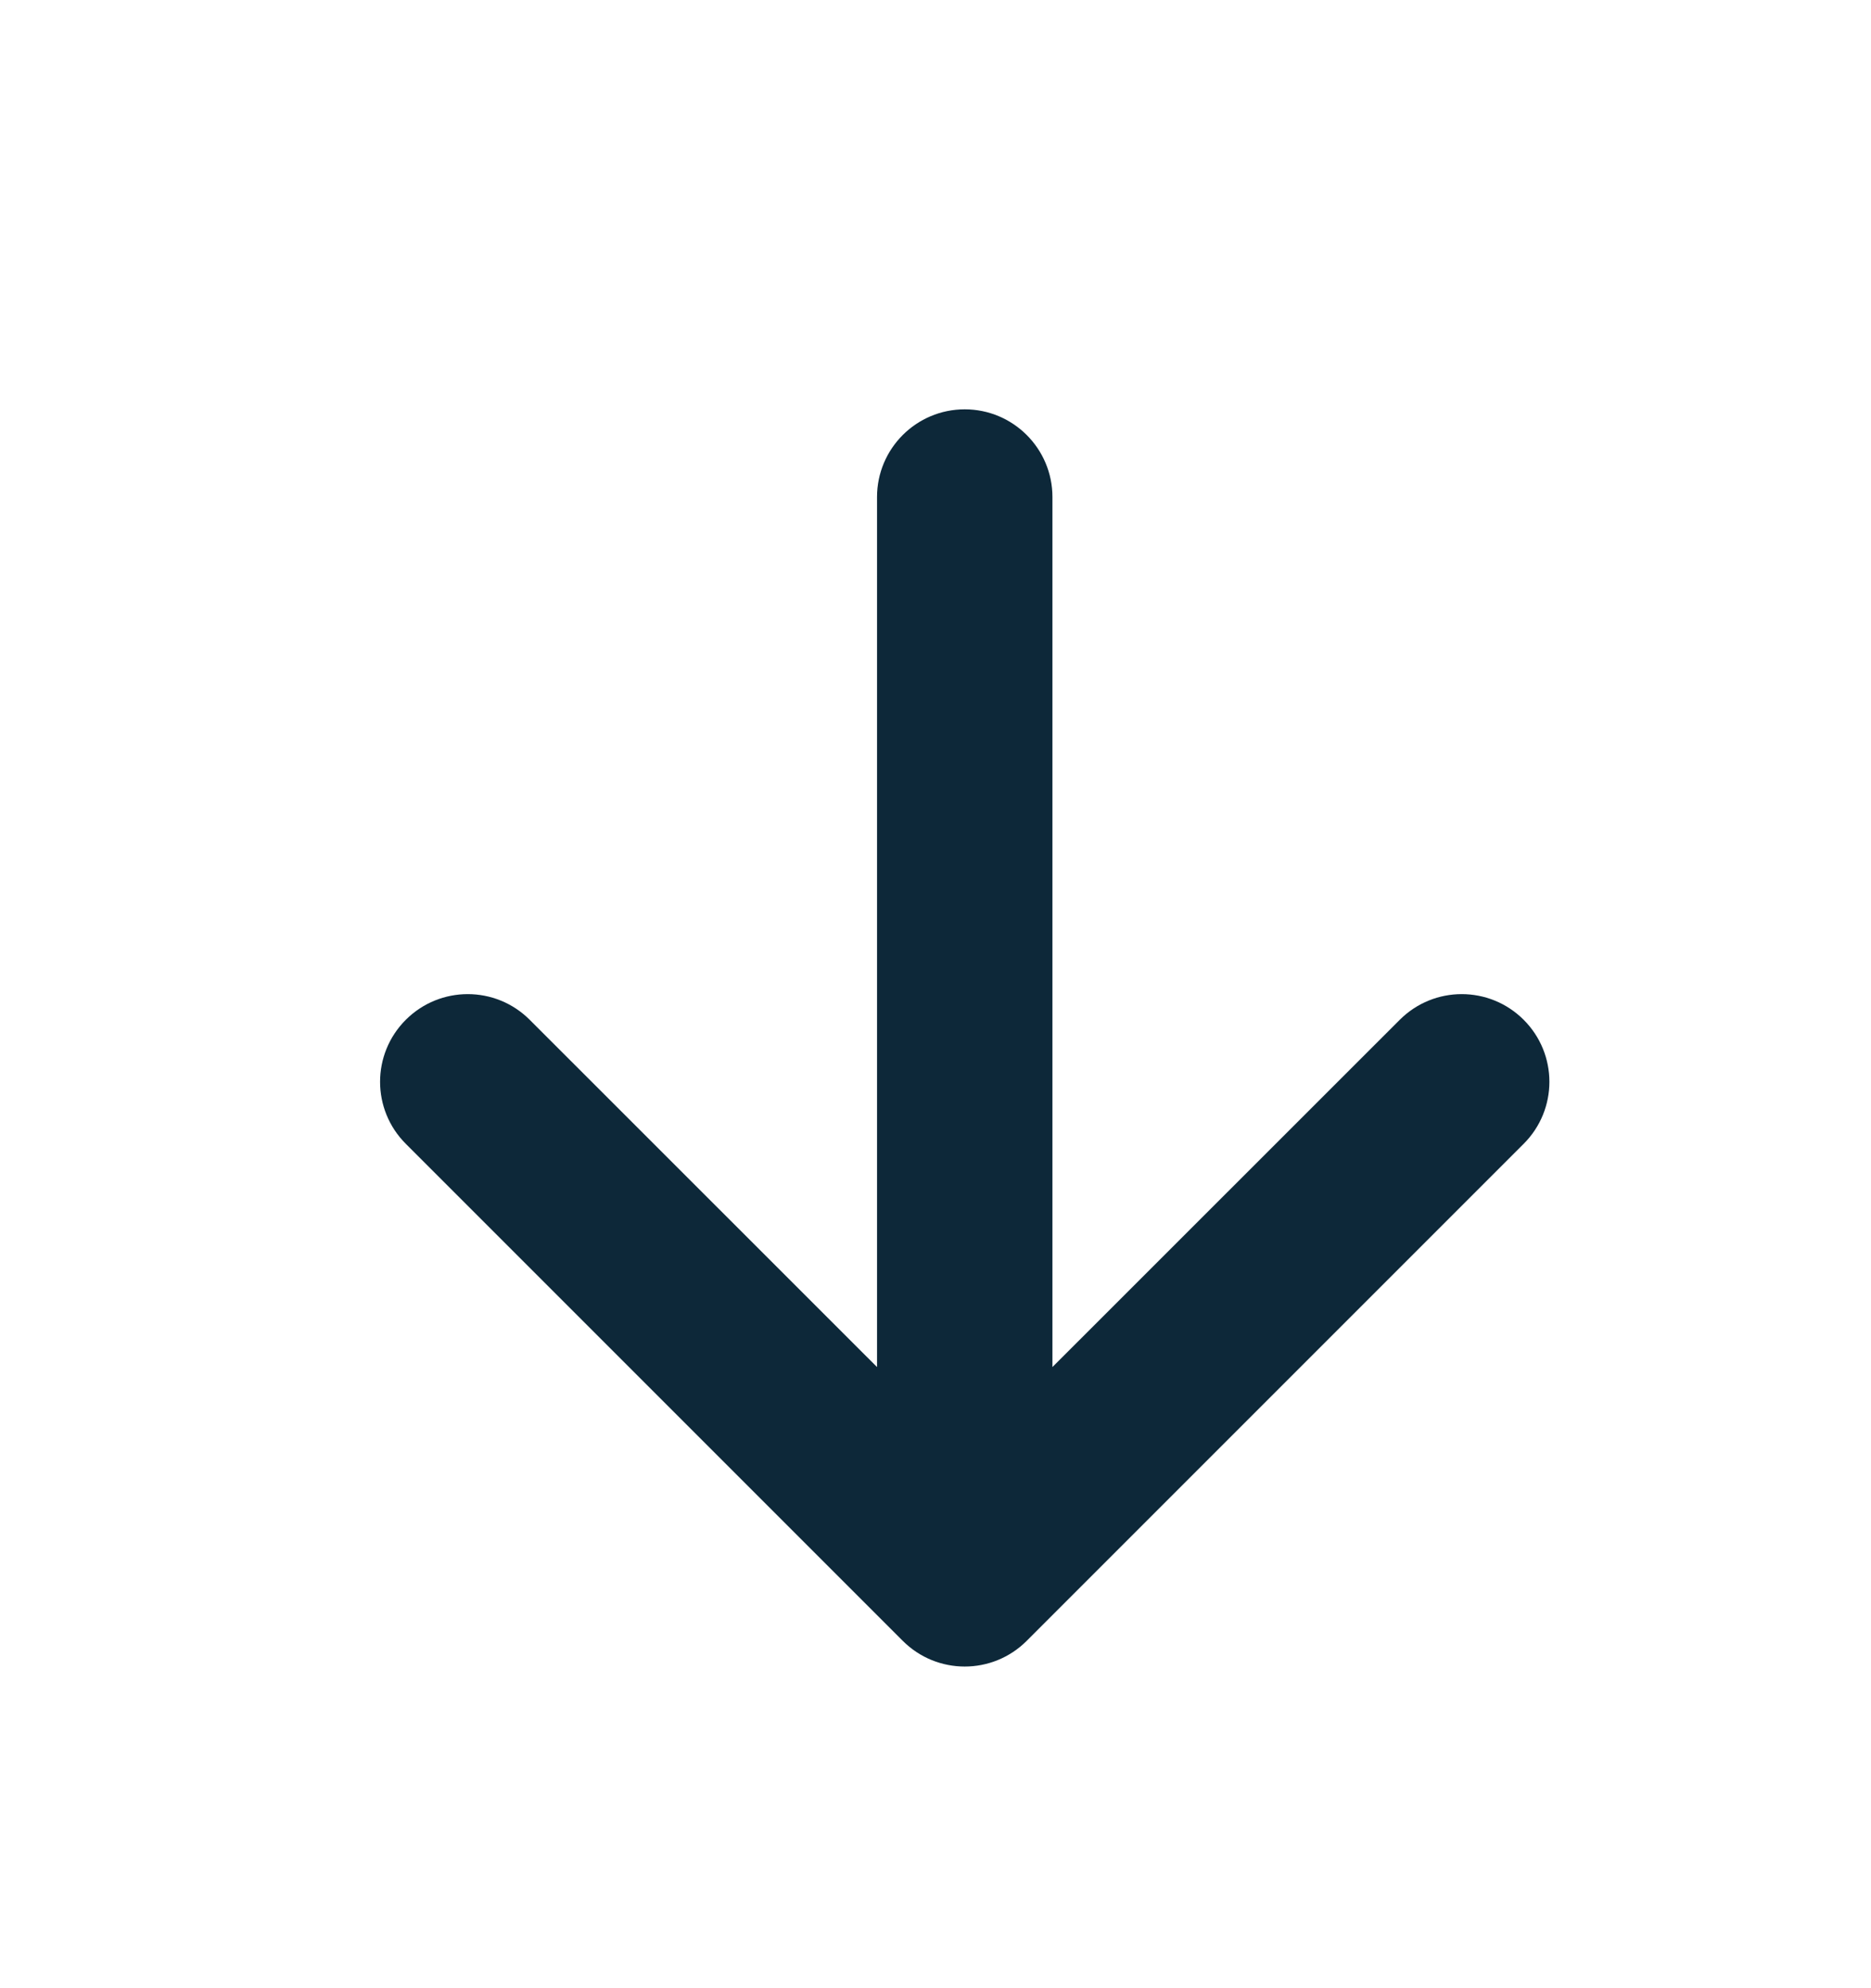 <svg viewBox="0 0 16 17" fill="none" xmlns="http://www.w3.org/2000/svg">
<path fill-rule="evenodd" clip-rule="evenodd" d="M13.03 8.72C13.323 9.013 13.323 9.487 13.03 9.78L8.78 14.03C8.487 14.323 8.013 14.323 7.72 14.03L3.47 9.78C3.177 9.487 3.177 9.013 3.47 8.72C3.763 8.427 4.237 8.427 4.53 8.72L7.5 11.689V4.25C7.5 3.836 7.836 3.5 8.25 3.5C8.664 3.5 9 3.836 9 4.25V11.689L11.97 8.72C12.263 8.427 12.737 8.427 13.03 8.72Z" fill="#0D2839"/>
</svg>
